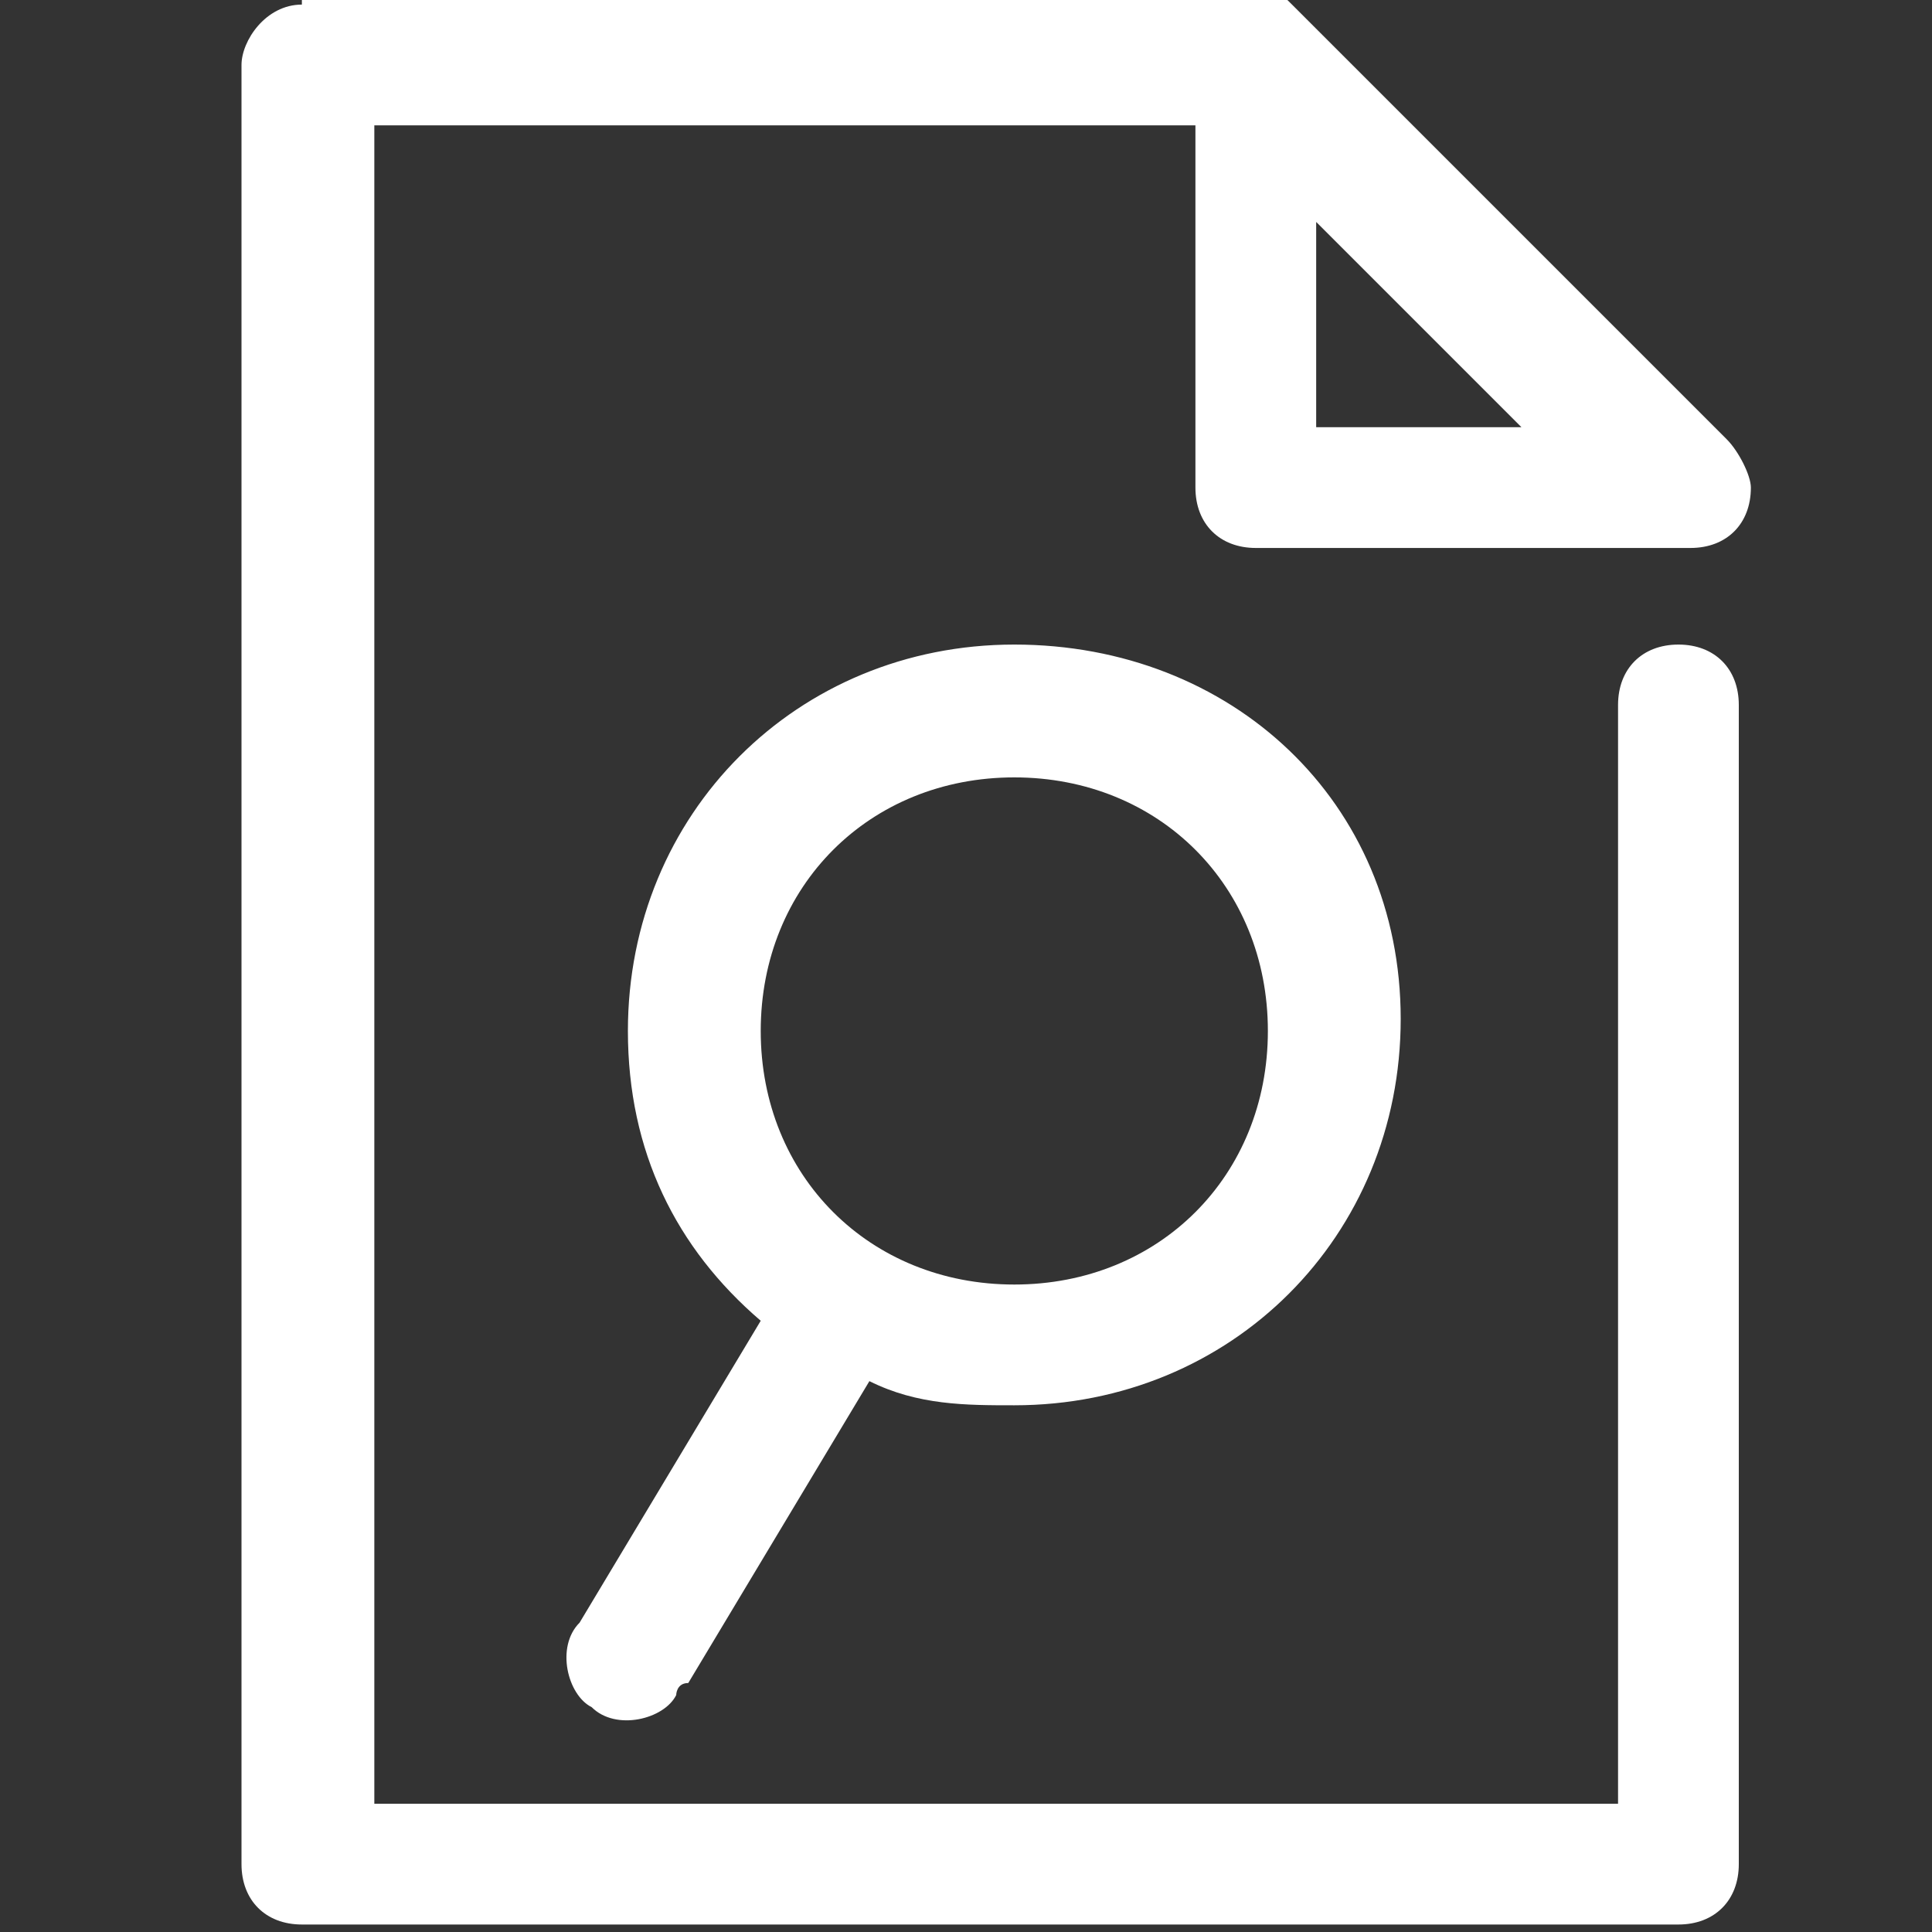 <svg id="Layer_1" xmlns="http://www.w3.org/2000/svg" viewBox="0 0 16 16"><rect x="0" y="0" width="16" height="16" fill="#333333" stroke="none"/><style>.st0{fill:#FFFFFF;}</style><path class="st0" d="M2.5.038c-.3 0-.5.3-.5.5v14.9c0 .3.2.5.5.5h11.4c.3 0 .5-.2.5-.5v-9.6c0-.3-.2-.5-.5-.5s-.5.2-.5.5v9.1H3.1v-13.9h6.8v3c0 .3.2.5.5.5H14c.3 0 .5-.2.5-.5 0-.1-.1-.3-.2-.4l-3.6-3.6c-.1-.1-.2-.2-.4-.2H2.5v.2zm8.4 1.8l1.7 1.7h-1.7v-1.7zm-2.5 3.5c-1.8 0-3.2 1.4-3.2 3.2 0 1 .4 1.8 1.1 2.4l-1.5 2.5c-.2.2-.1.6.1.7.2.2.6.1.7-.1 0 0 0-.1.1-.1l1.5-2.5c.4.2.8.2 1.2.2 1.8 0 3.2-1.4 3.2-3.2s-1.4-3.1-3.2-3.1zm0 1.1c1.2 0 2.1.9 2.1 2.1 0 1.2-.9 2.1-2.1 2.1-1.2 0-2.1-.9-2.1-2.1 0-1.2.9-2.1 2.1-2.1z"/></svg>